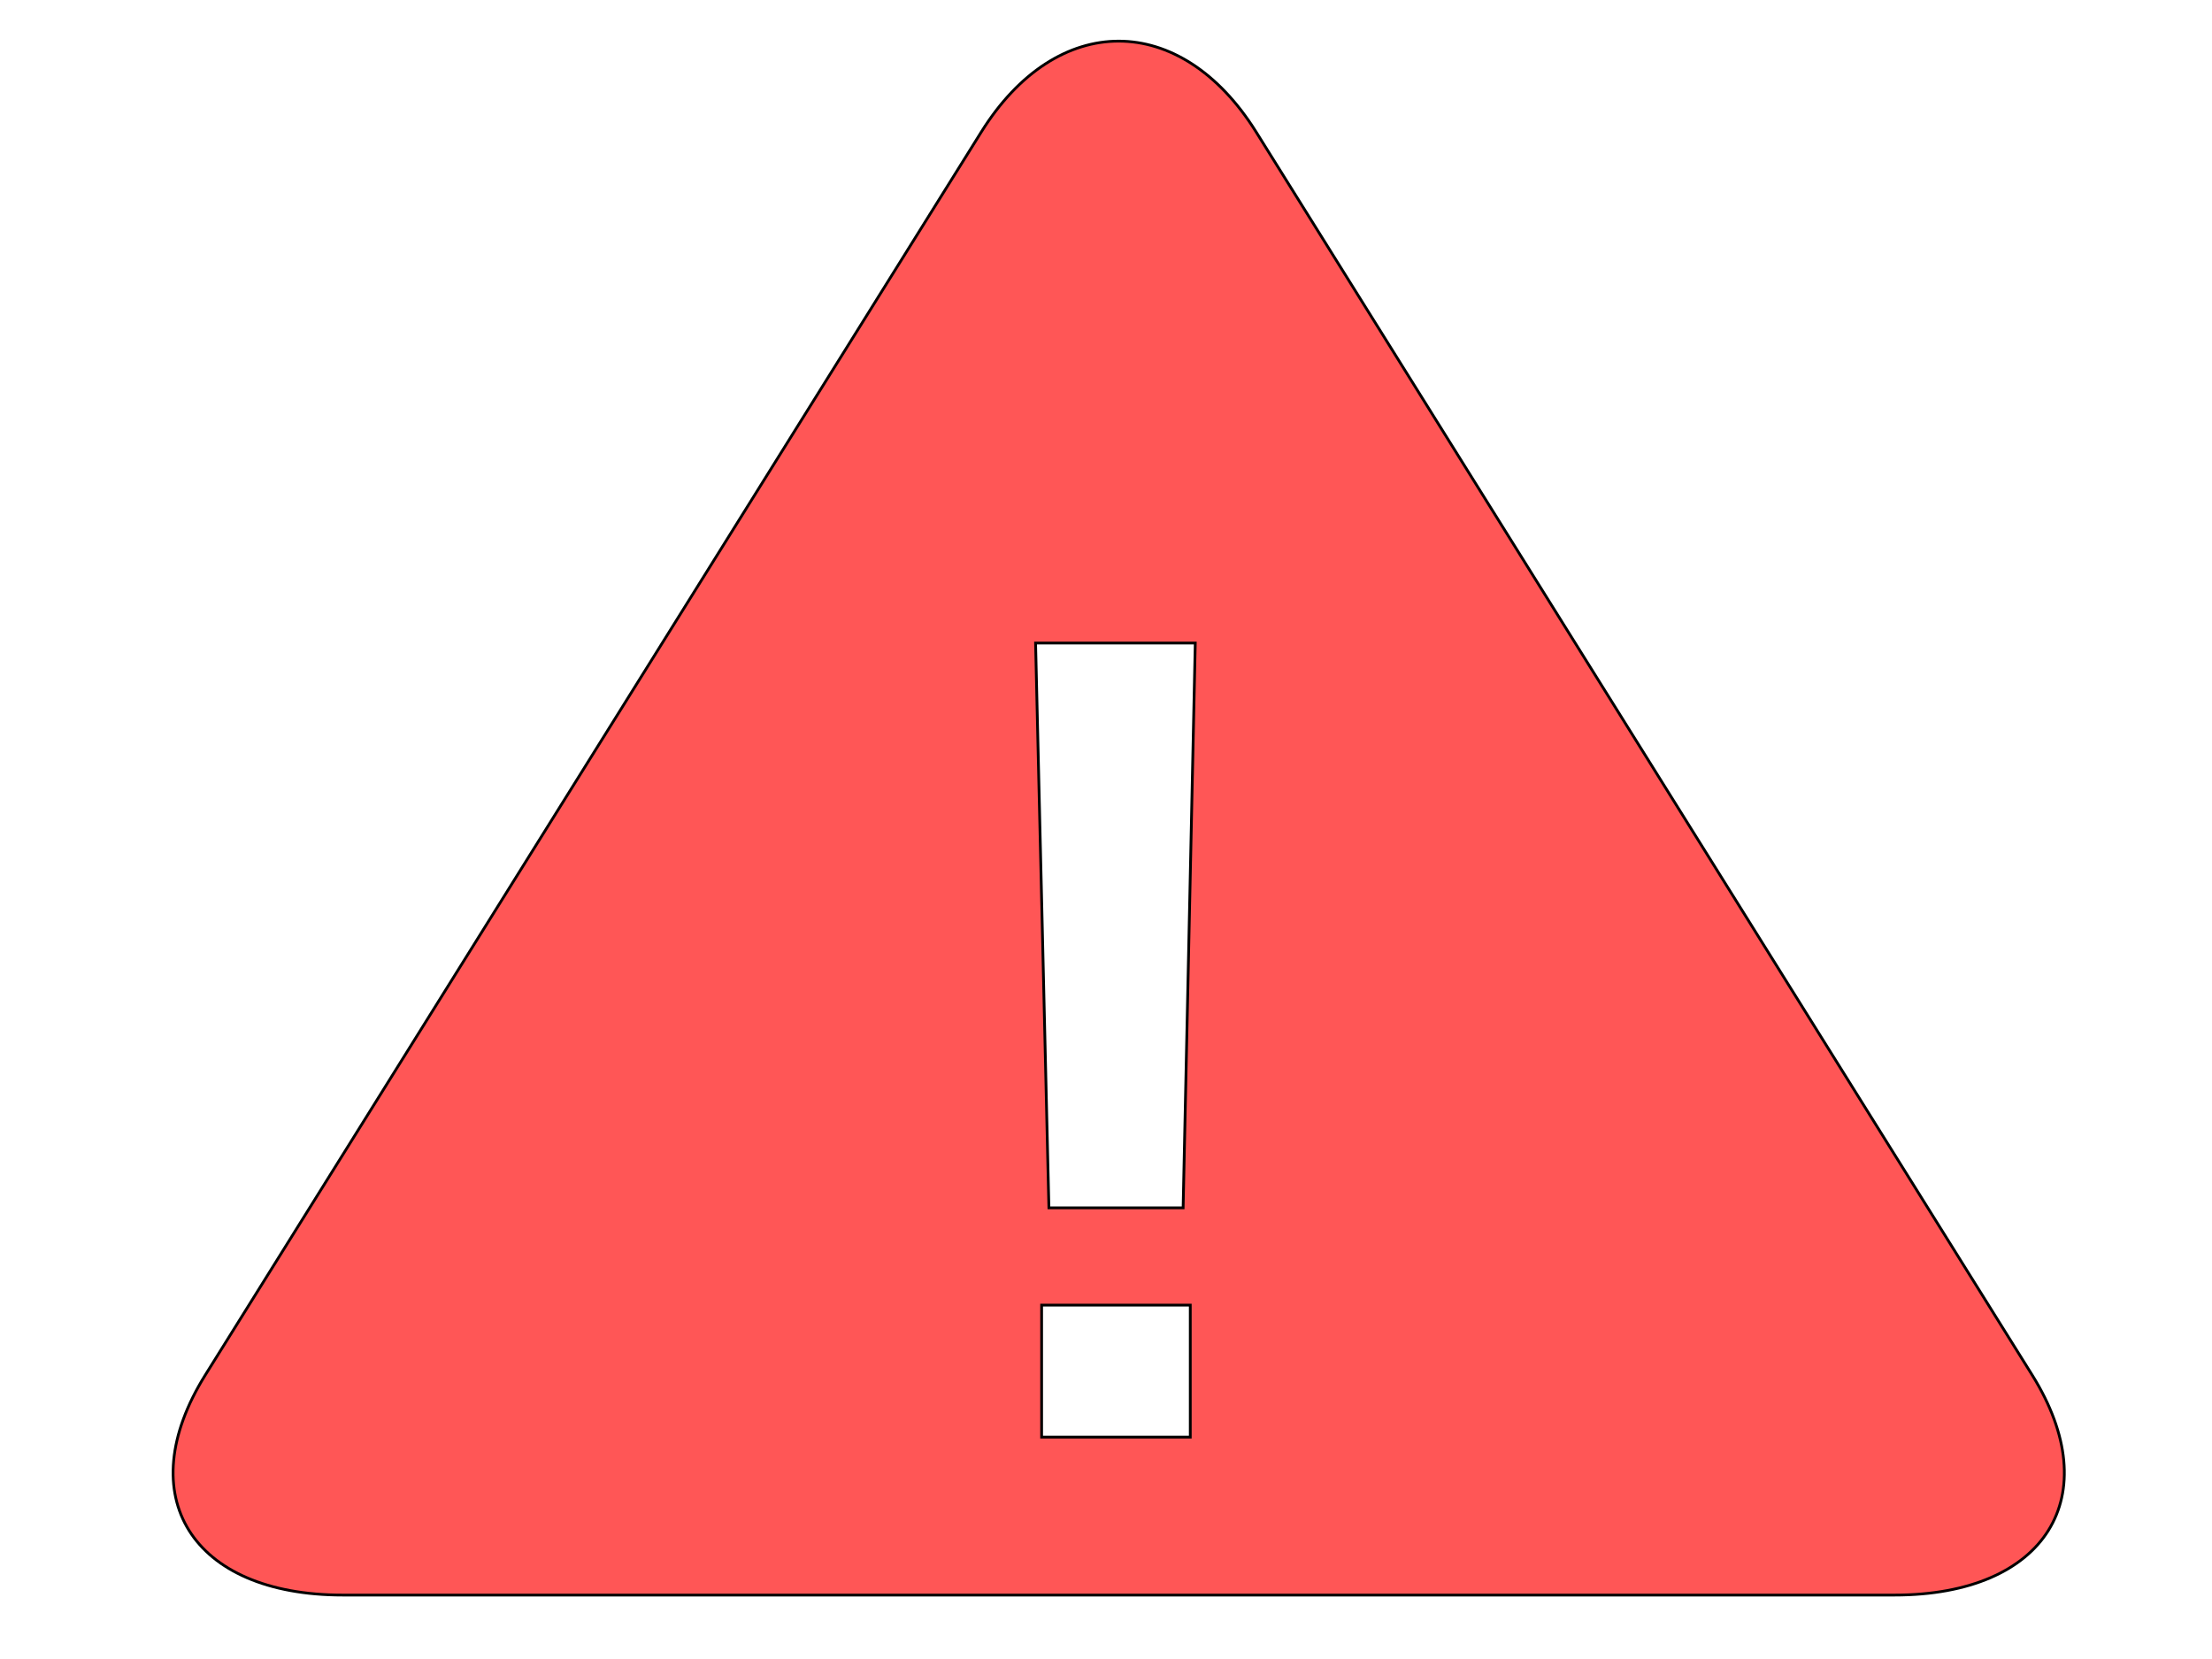 <svg width="800" height="600" xmlns="http://www.w3.org/2000/svg">
    <path stroke="#000" id="svg_6"
        d="m734.949,497.27l-90.651,-145.195c-27.331,-43.761 -72.035,-115.402 -99.366,-159.172l-90.643,-145.186c-27.358,-43.787 -72.062,-43.787 -99.384,0l-90.625,145.186c-27.331,43.77 -72.062,115.427 -99.384,159.172l-90.634,145.195c-27.331,43.804 -4.961,79.607 49.692,79.607l561.248,0c54.708,0 77.05,-35.803 49.746,-79.607l0,0zm-304.467,22.477l-53.765,0l0,-47.74l53.765,0l0,47.74zm-2.59,-82.917l-48.539,0l-4.824,-204.263l57.756,0l-4.393,204.263l-0,0z"
        fill="#ff5656" />
</svg>